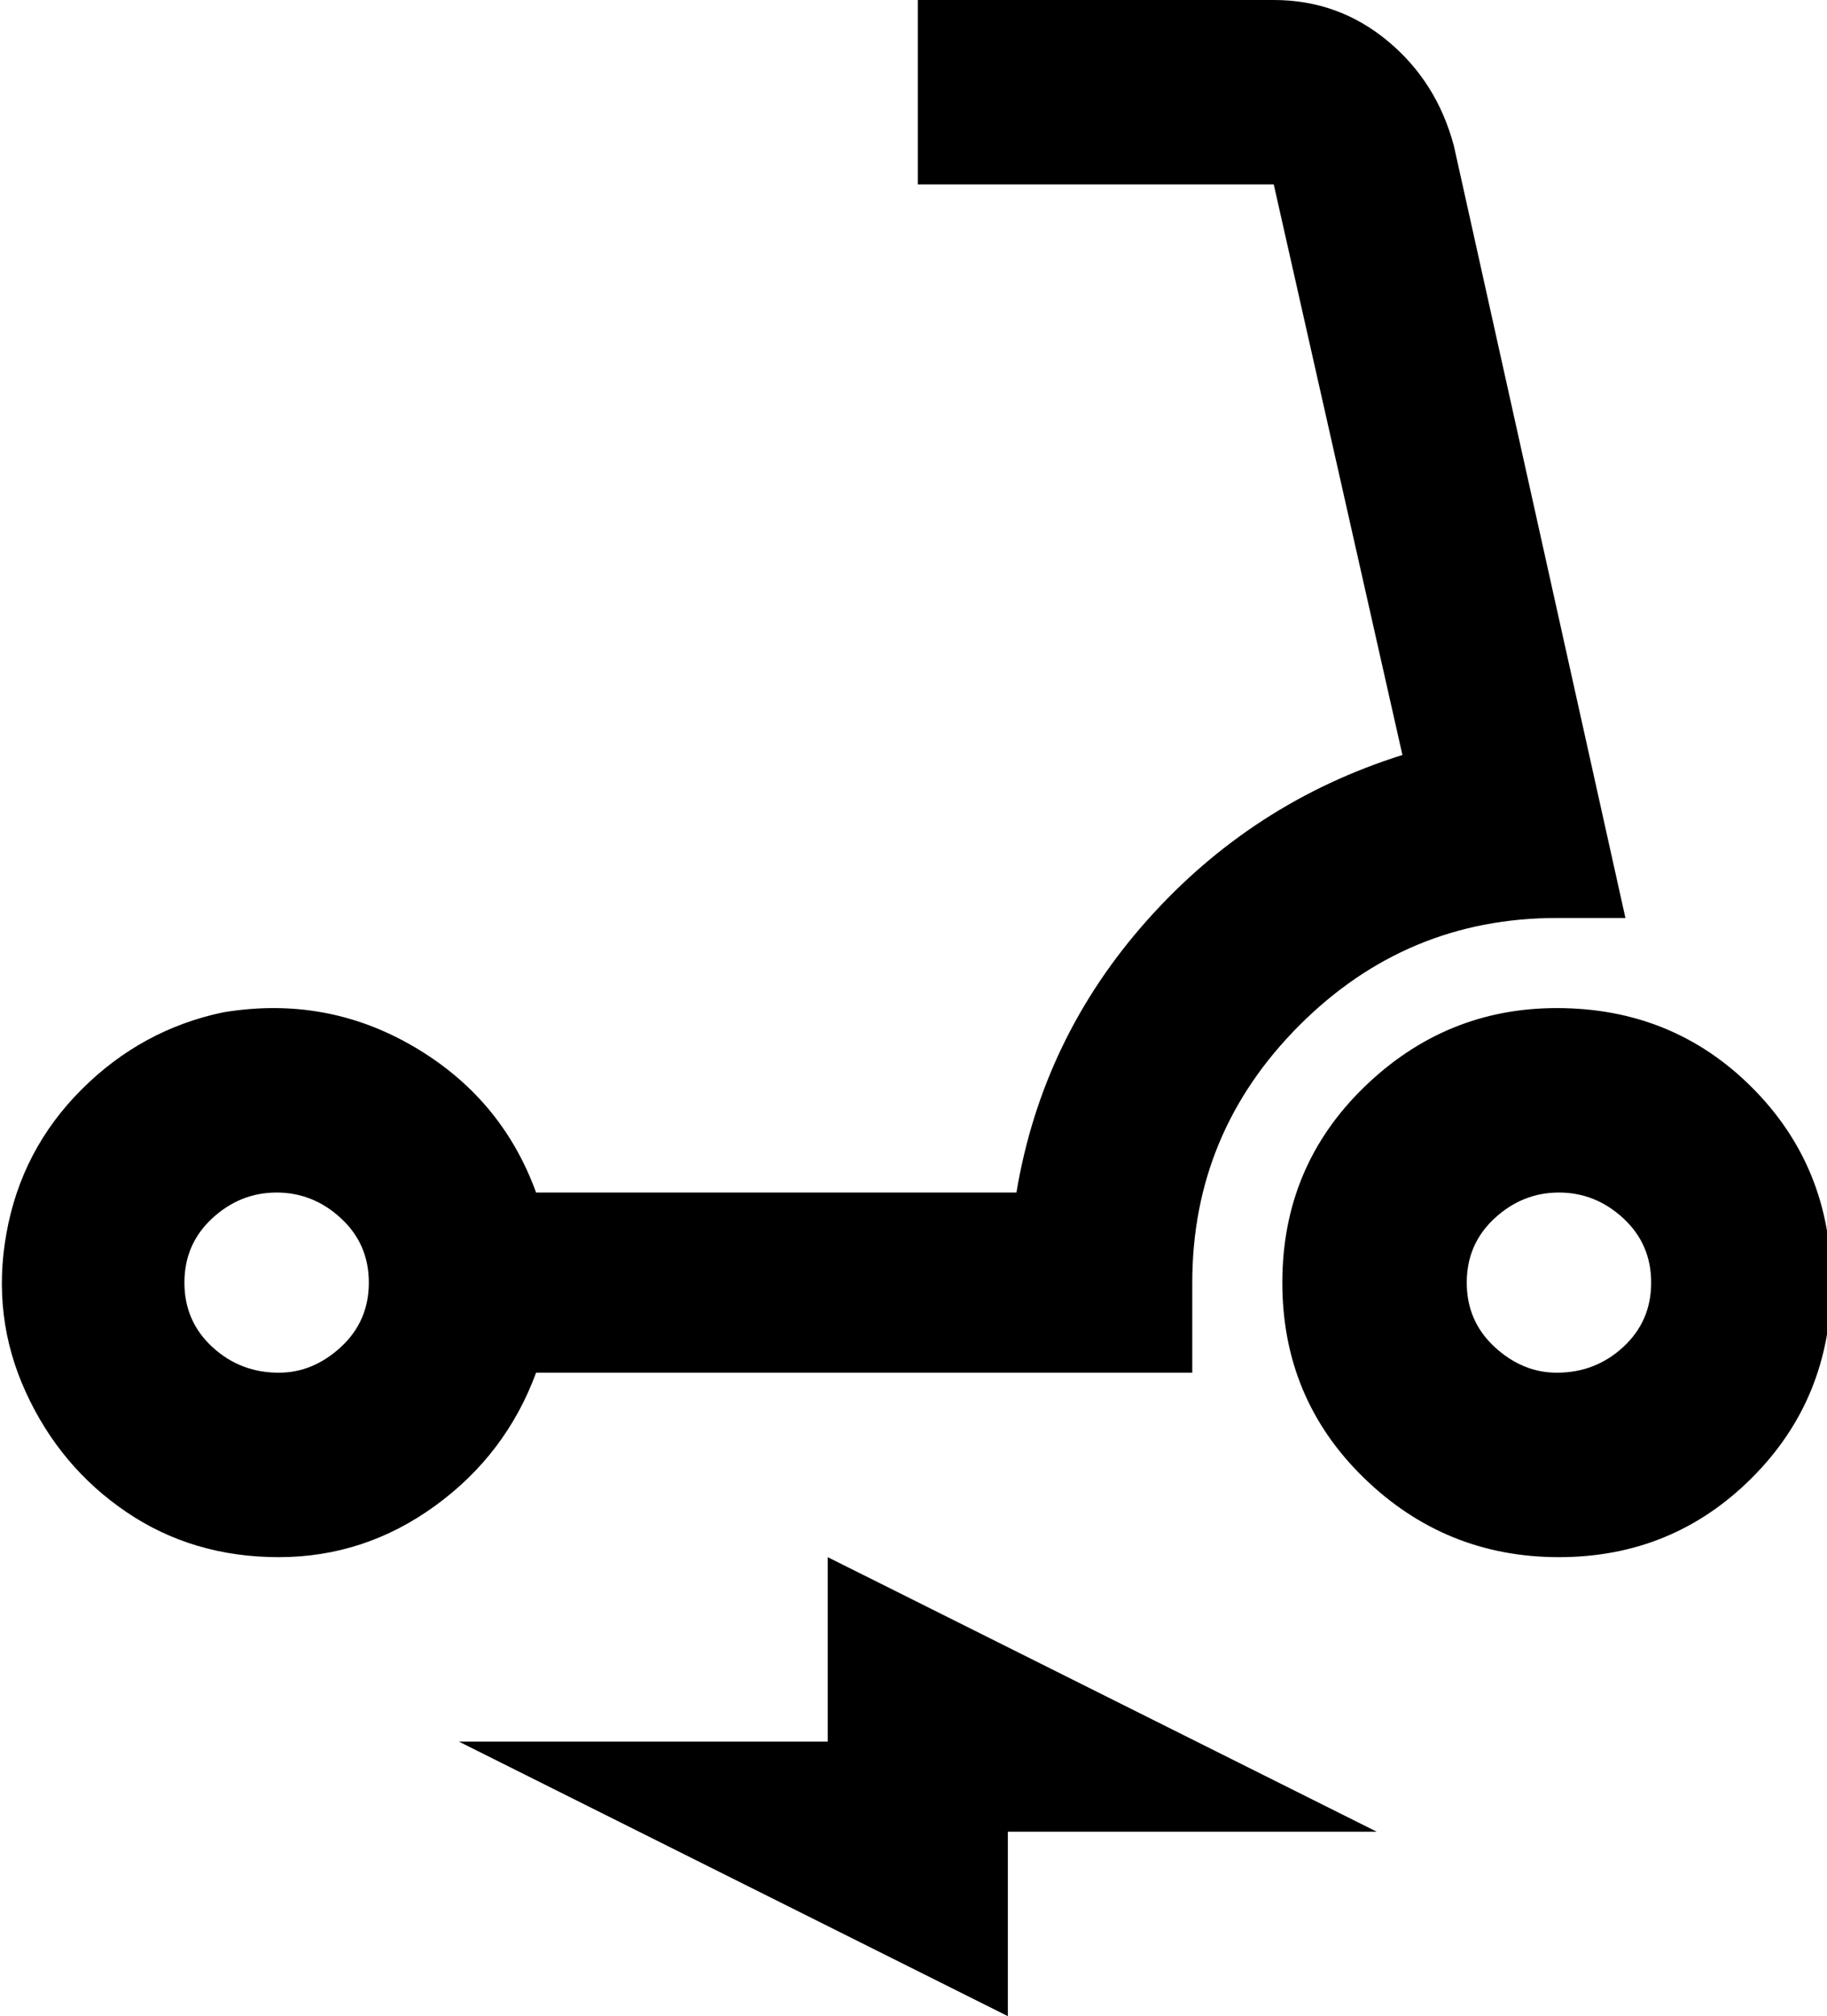 <svg xmlns="http://www.w3.org/2000/svg" viewBox="42 -43 426 470">
      <g transform="scale(1 -1) translate(0 -384)">
        <path d="M167 107H320V128Q320 163 345.0 188.0Q370 213 405 213H421L381 393Q377 408 365.5 417.5Q354 427 339 427H256V384H339L369 251Q334 240 309.5 212.5Q285 185 279 149H167Q159 171 138.5 183.0Q118 195 94 191Q75 187 61.0 173.0Q47 159 43.5 139.5Q40 120 48.0 102.5Q56 85 71.5 74.5Q87 64 107.0 64.0Q127 64 143.5 76.0Q160 88 167 107ZM107 107Q98 107 91.5 113.0Q85 119 85.0 128.0Q85 137 91.5 143.0Q98 149 106.5 149.0Q115 149 121.5 143.0Q128 137 128.0 128.0Q128 119 121.5 113.0Q115 107 107 107ZM405 192Q379 192 360.0 173.5Q341 155 341.0 128.0Q341 101 360.0 82.5Q379 64 405.5 64.0Q432 64 450.5 82.5Q469 101 469.0 128.0Q469 155 450.5 173.5Q432 192 405 192ZM405 107Q397 107 390.5 113.0Q384 119 384.0 128.0Q384 137 390.5 143.0Q397 149 405.5 149.0Q414 149 420.5 143.0Q427 137 427.0 128.0Q427 119 420.5 113.0Q414 107 405 107ZM235 21H149L277 -43V0H363L235 64Z" />
      </g>
    </svg>